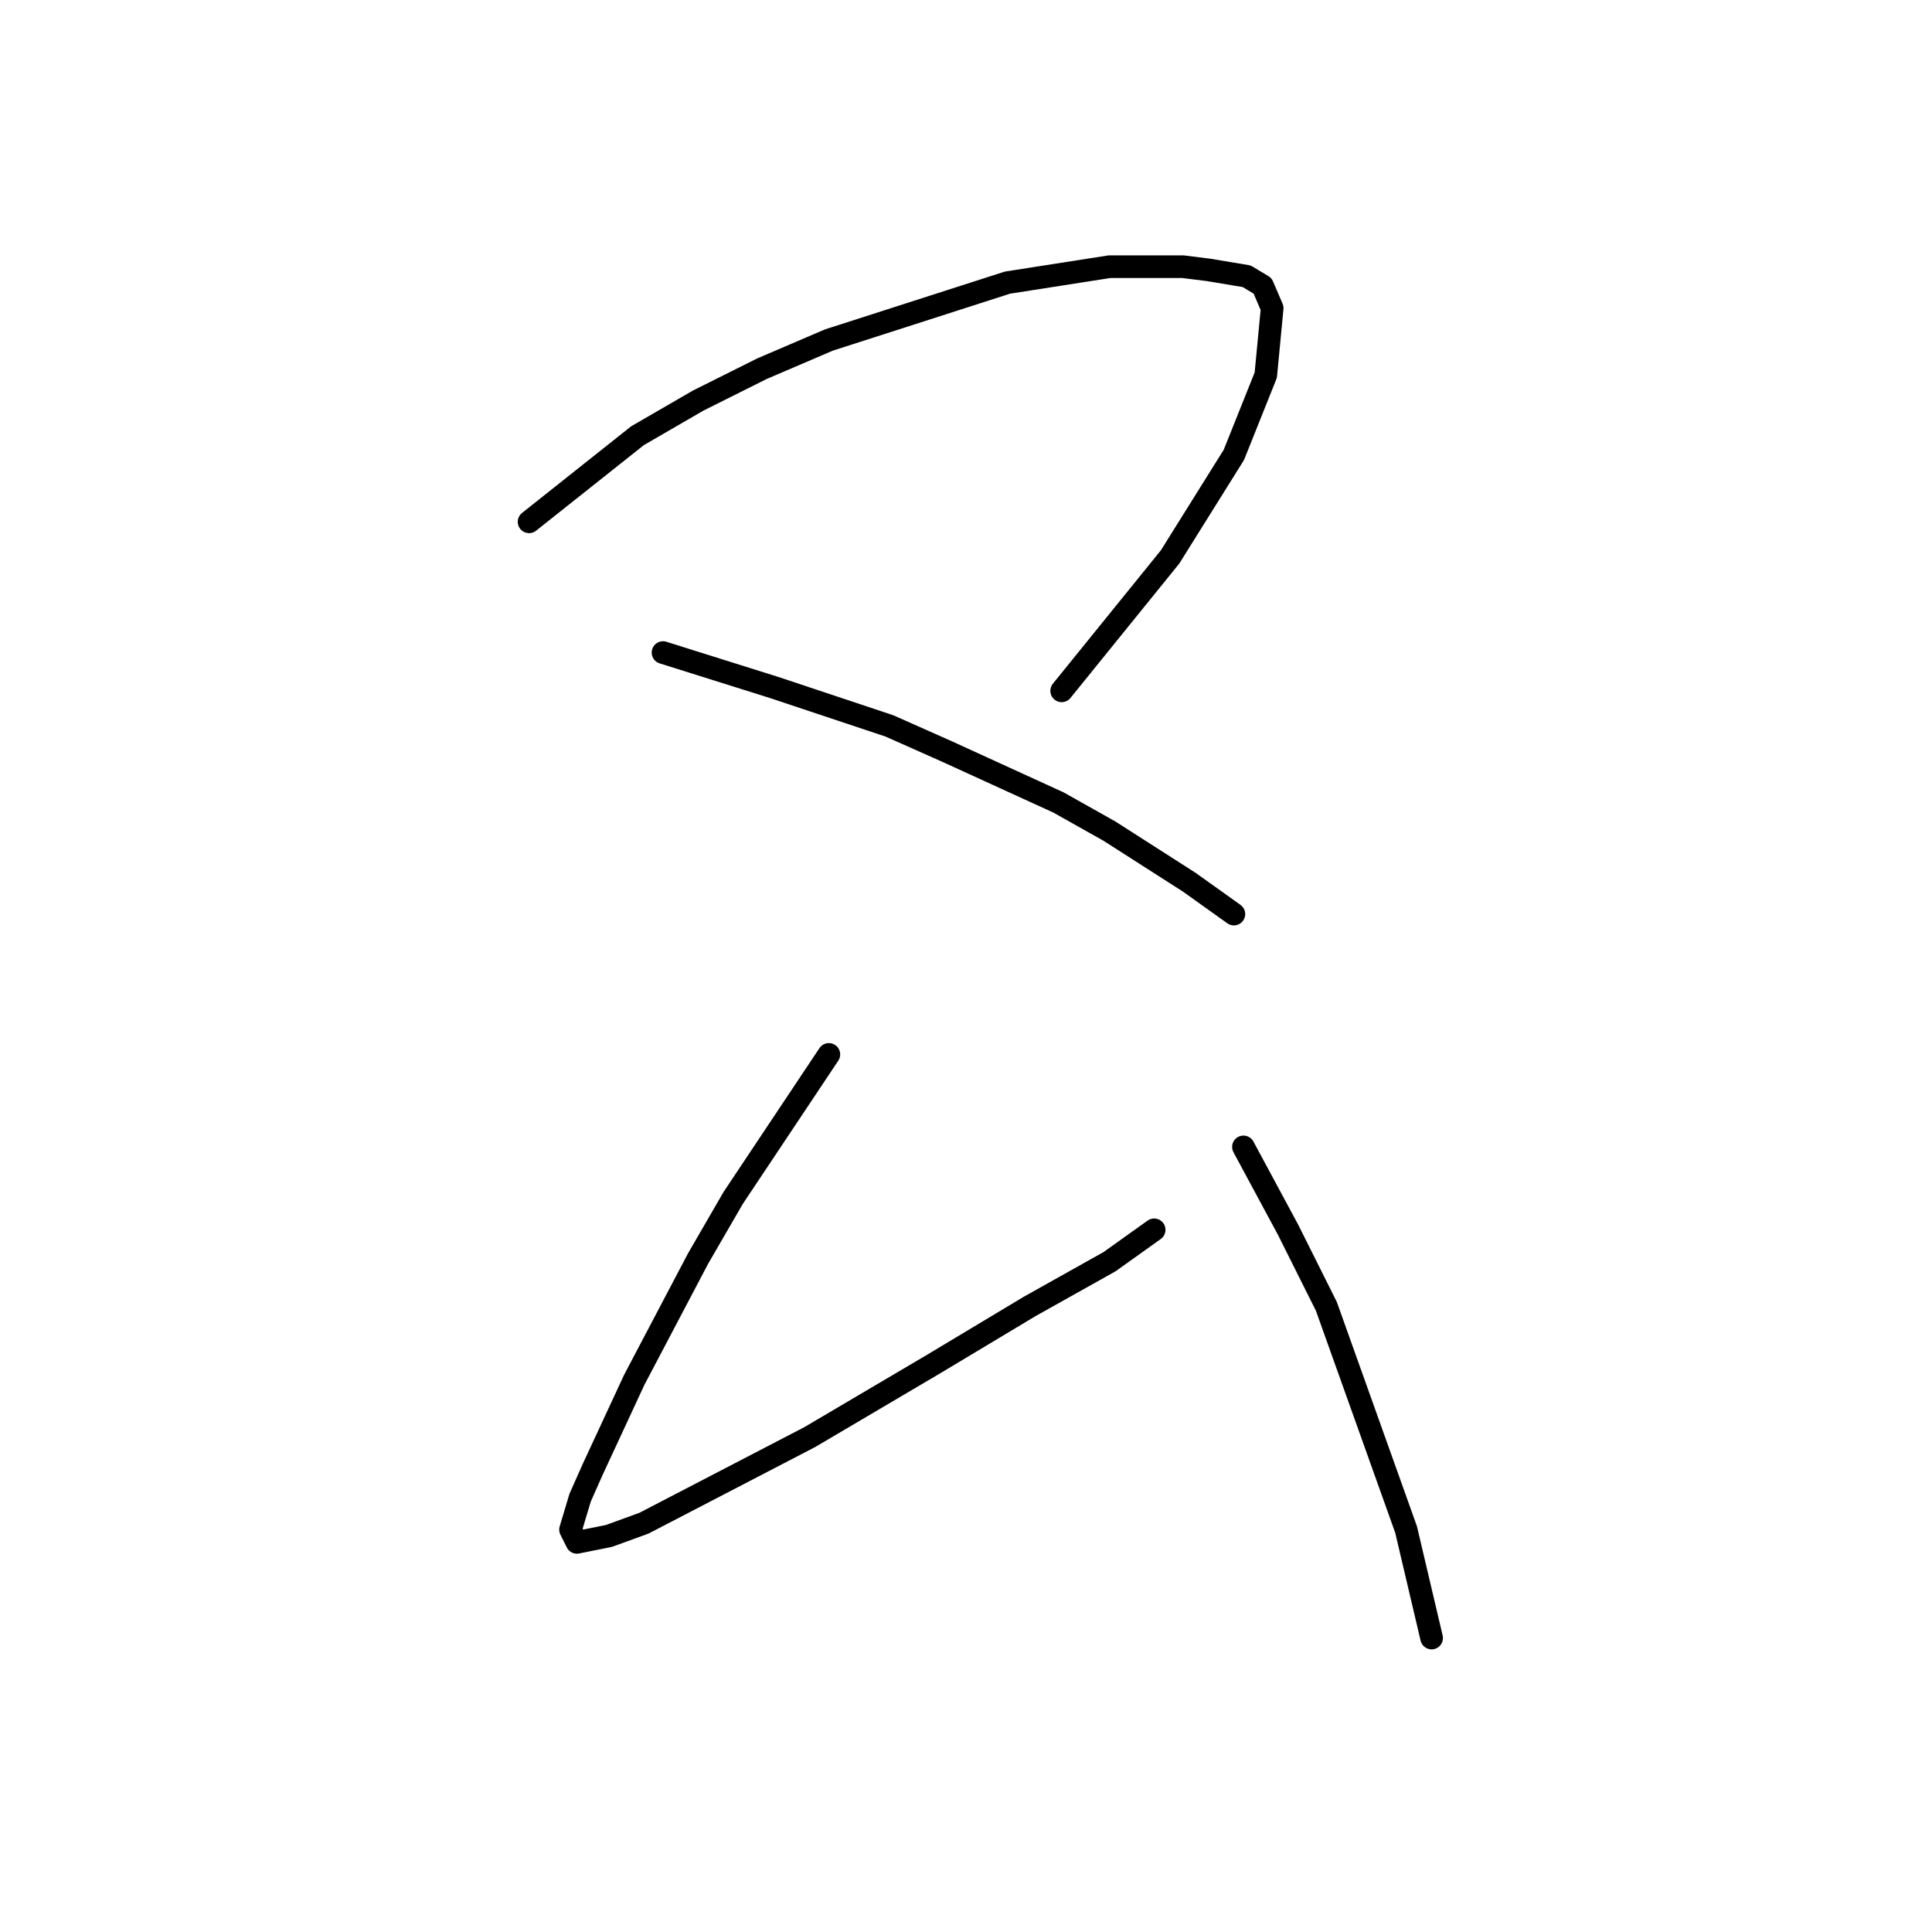 <?xml version="1.0" standalone="no"?>
    <svg width="256" height="256" xmlns="http://www.w3.org/2000/svg" version="1.1">
    <polyline stroke="black" stroke-width="3" stroke-linecap="round" fill="transparent" stroke-linejoin="round" points="70.105 69.143 84.473 57.734 92.502 53.085 100.954 48.859 109.828 45.056 133.493 37.45 147.016 35.337 156.735 35.337 160.116 35.759 165.187 36.604 167.3 37.872 168.568 40.83 167.722 49.705 163.496 60.269 155.045 73.792 140.677 91.54 140.677 91.54 " />
        <polyline stroke="black" stroke-width="3" stroke-linecap="round" fill="transparent" stroke-linejoin="round" points="87.854 86.469 102.644 91.118 117.857 96.189 125.464 99.57 140.254 106.331 147.016 110.134 157.58 116.896 163.496 121.121 163.496 121.121 " />
        <polyline stroke="black" stroke-width="3" stroke-linecap="round" fill="transparent" stroke-linejoin="round" points="109.828 139.715 97.151 158.732 92.502 166.761 84.05 182.819 78.557 194.651 76.867 198.455 75.599 202.68 76.444 204.371 80.67 203.526 85.318 201.835 107.293 190.425 123.773 180.706 136.451 173.099 147.016 167.183 152.932 162.957 152.932 162.957 " />
        <polyline stroke="black" stroke-width="3" stroke-linecap="round" fill="transparent" stroke-linejoin="round" points="164.764 151.97 170.68 162.957 175.751 173.099 186.316 202.68 189.697 217.048 189.697 217.048 " />
        </svg>